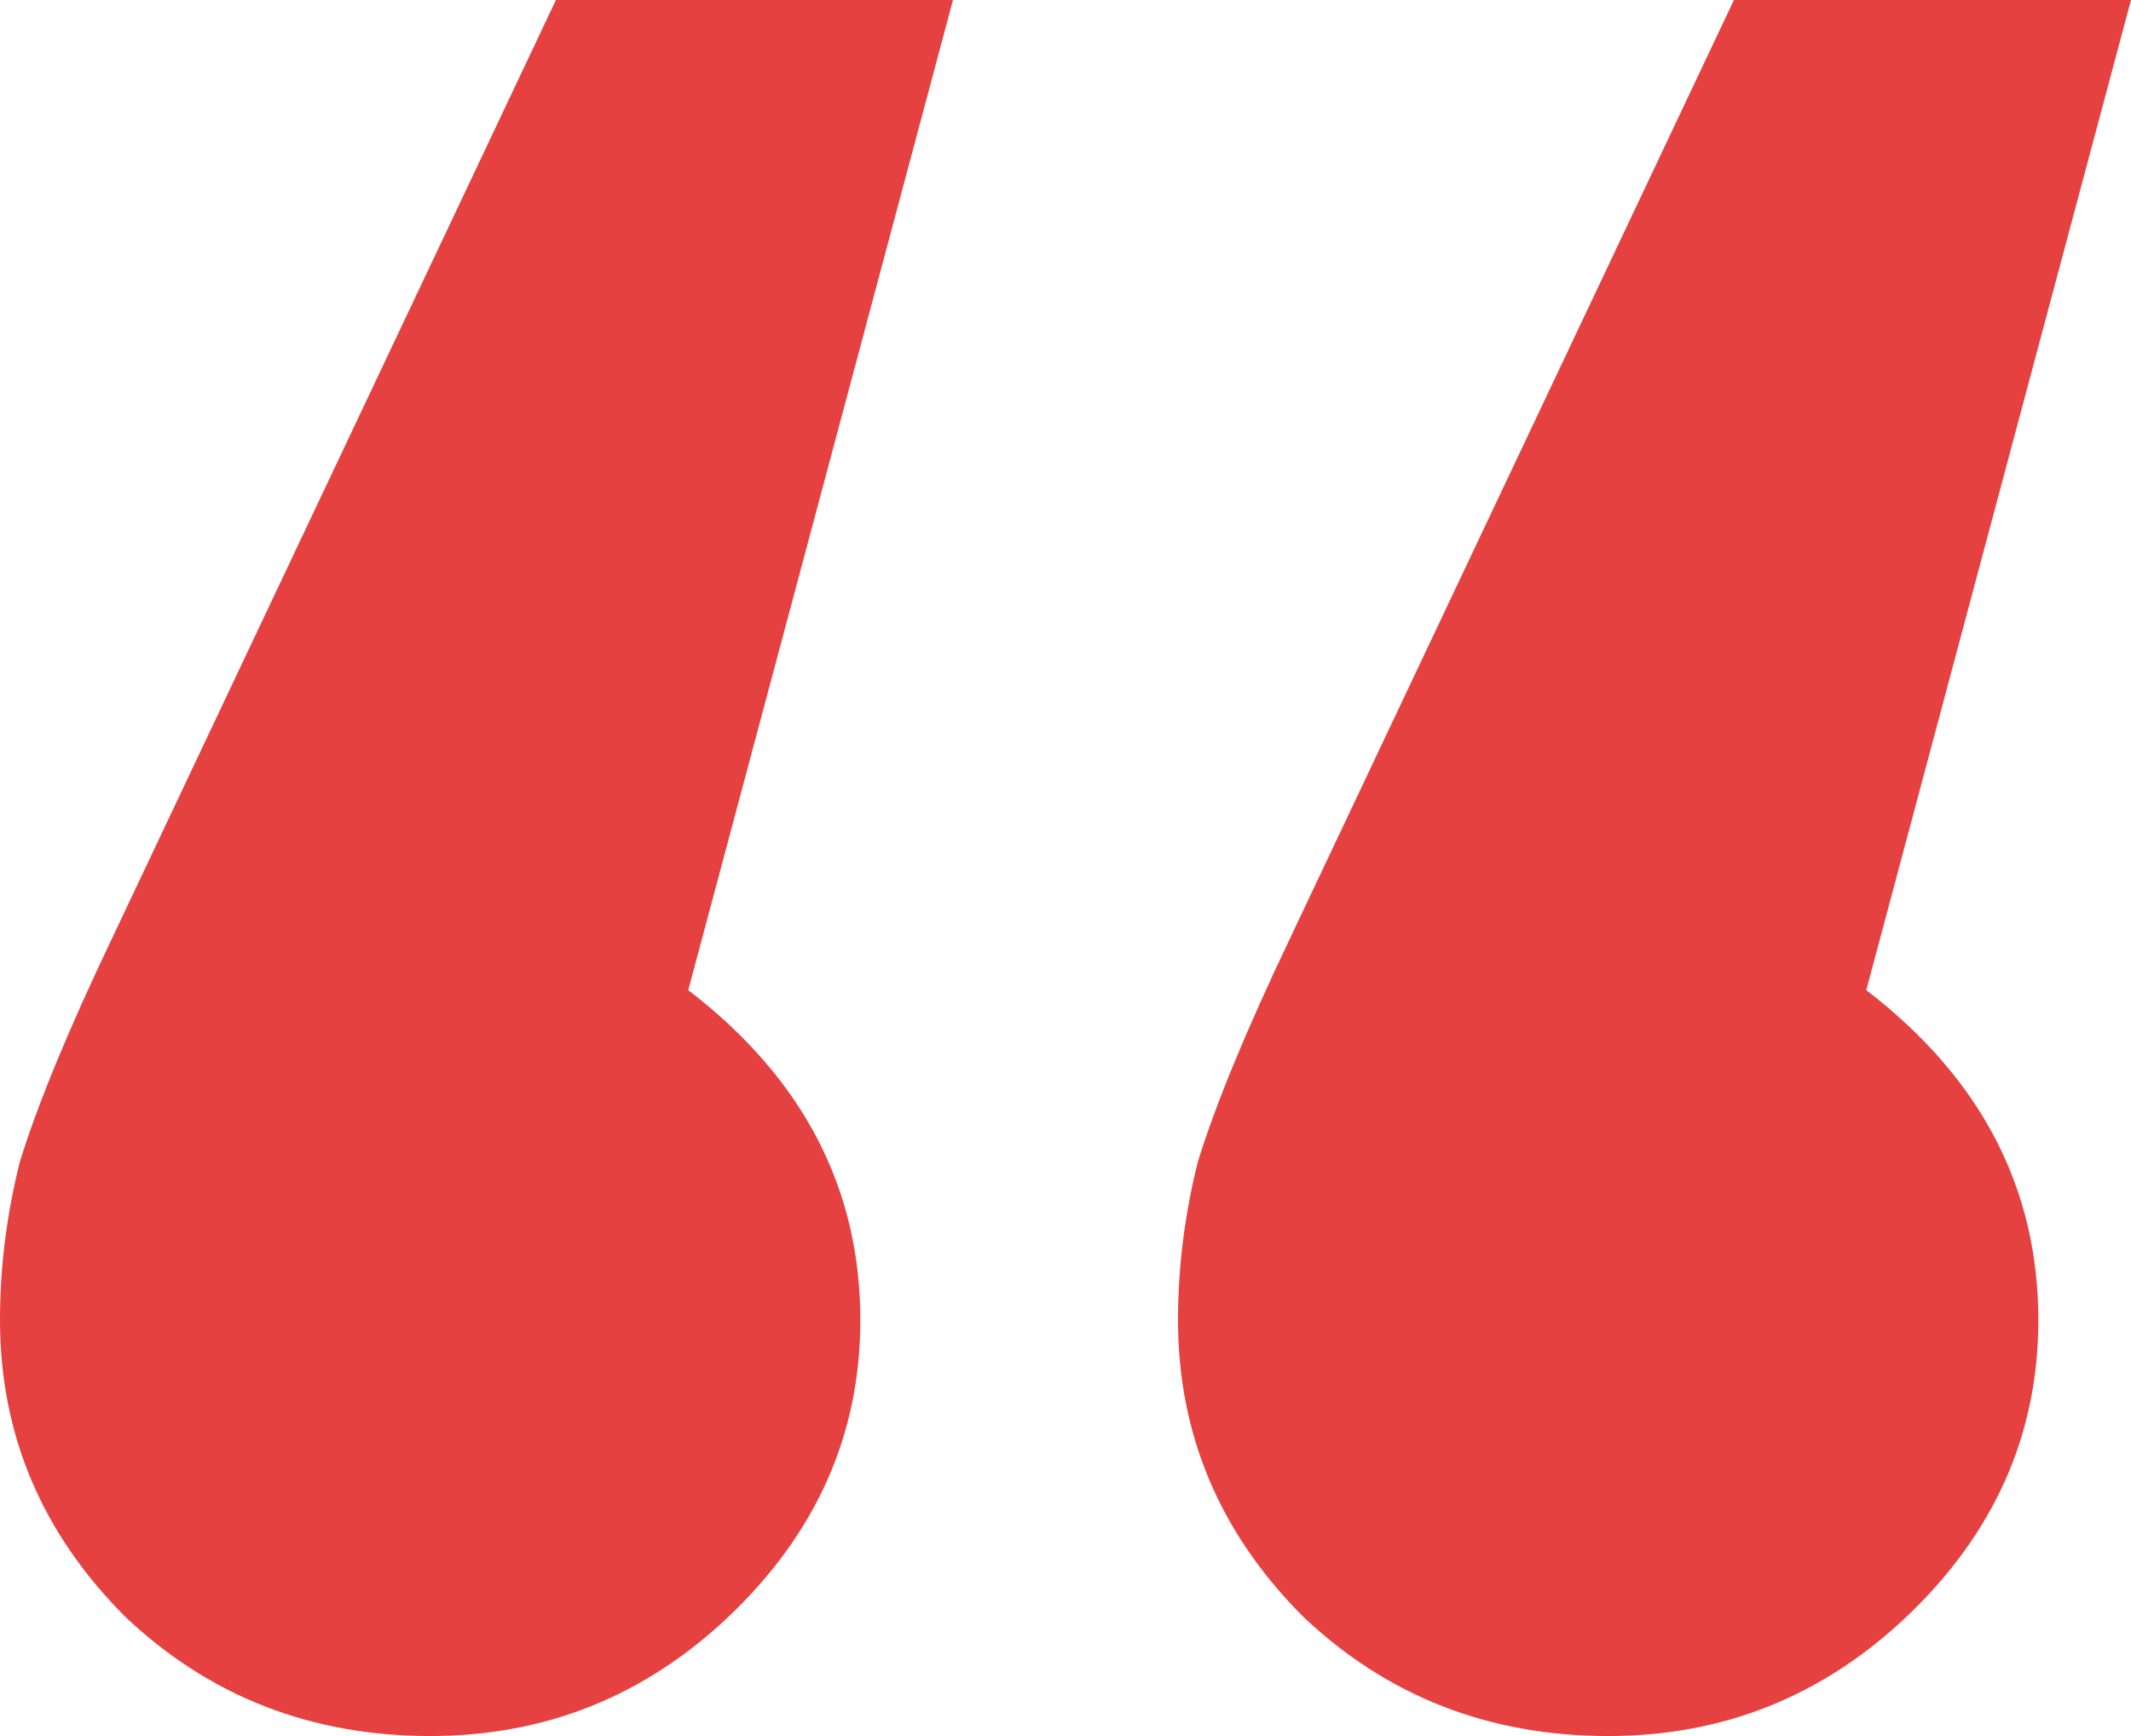 <svg xmlns="http://www.w3.org/2000/svg" width="54" height="44" viewBox="0 0 54 44" fill="none">
  <path d="M10.901 44C7.882 44 5.311 42.996 3.186 40.989C1.062 38.87 0 36.36 0 33.46C0 32.122 0.168 30.783 0.503 29.445C0.95 27.995 1.733 26.099 2.851 23.757L14.087 0H24.149L17.441 25.095C20.348 27.326 21.801 30.114 21.801 33.46C21.801 36.36 20.683 38.87 18.447 40.989C16.323 42.996 13.807 44 10.901 44ZM40.752 44C37.733 44 35.161 42.996 33.037 40.989C30.913 38.87 29.851 36.36 29.851 33.46C29.851 32.122 30.019 30.783 30.354 29.445C30.801 27.995 31.584 26.099 32.702 23.757L43.938 0H54L47.292 25.095C50.199 27.326 51.652 30.114 51.652 33.46C51.652 36.36 50.534 38.87 48.298 40.989C46.174 42.996 43.658 44 40.752 44Z" fill="#E64141"/>
</svg>
